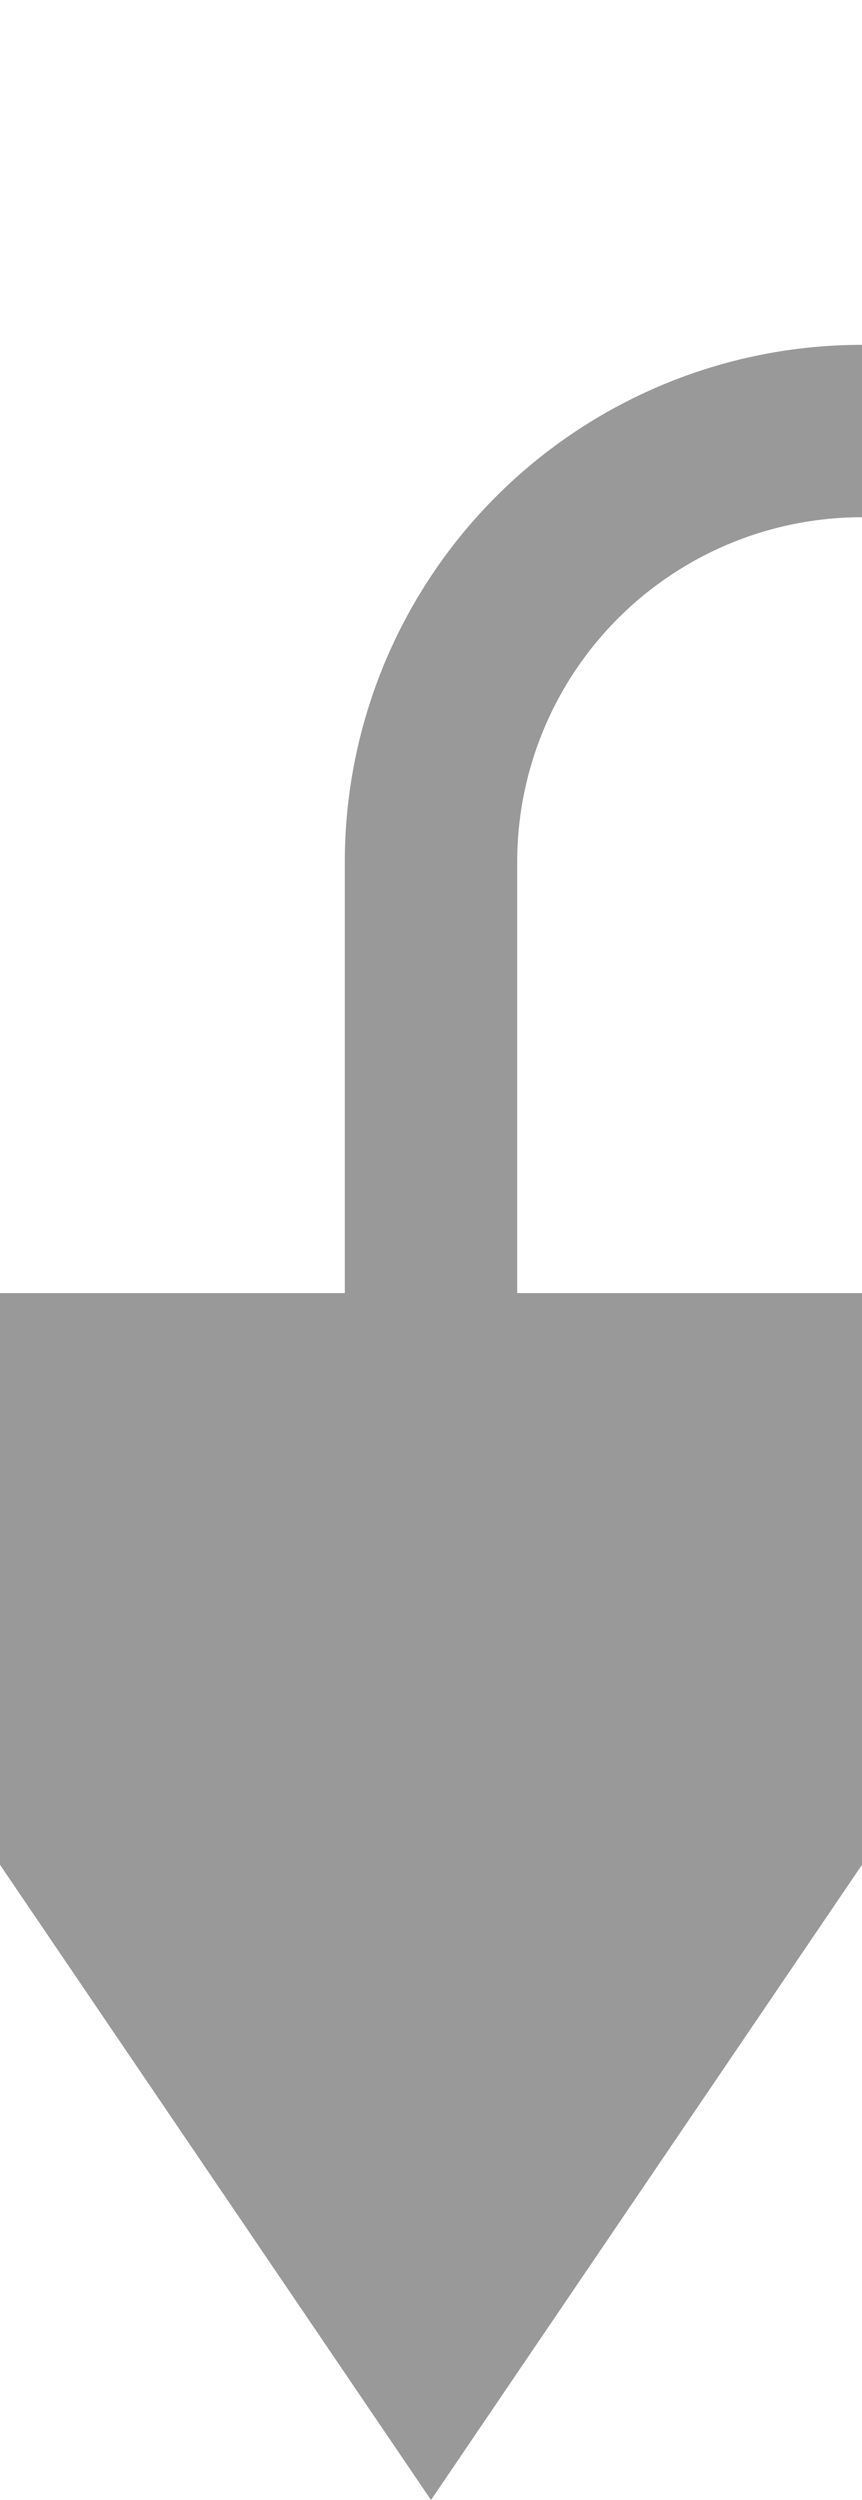 ﻿<?xml version="1.0" encoding="utf-8"?>
<svg version="1.1" xmlns:xlink="http://www.w3.org/1999/xlink" width="10px" height="29px" preserveAspectRatio="xMidYMin meet" viewBox="450 11581  8 29" xmlns="http://www.w3.org/2000/svg">
  <path d="M 863 11610  L 863 11591  A 5 5 0 0 0 858 11586 L 459 11586  A 5 5 0 0 0 454 11591 L 454 11598  " stroke-width="2" stroke="#999999" fill="none" />
  <path d="M 444.5 11596  L 454 11610  L 463.5 11596  L 444.5 11596  Z " fill-rule="nonzero" fill="#999999" stroke="none" />
</svg>